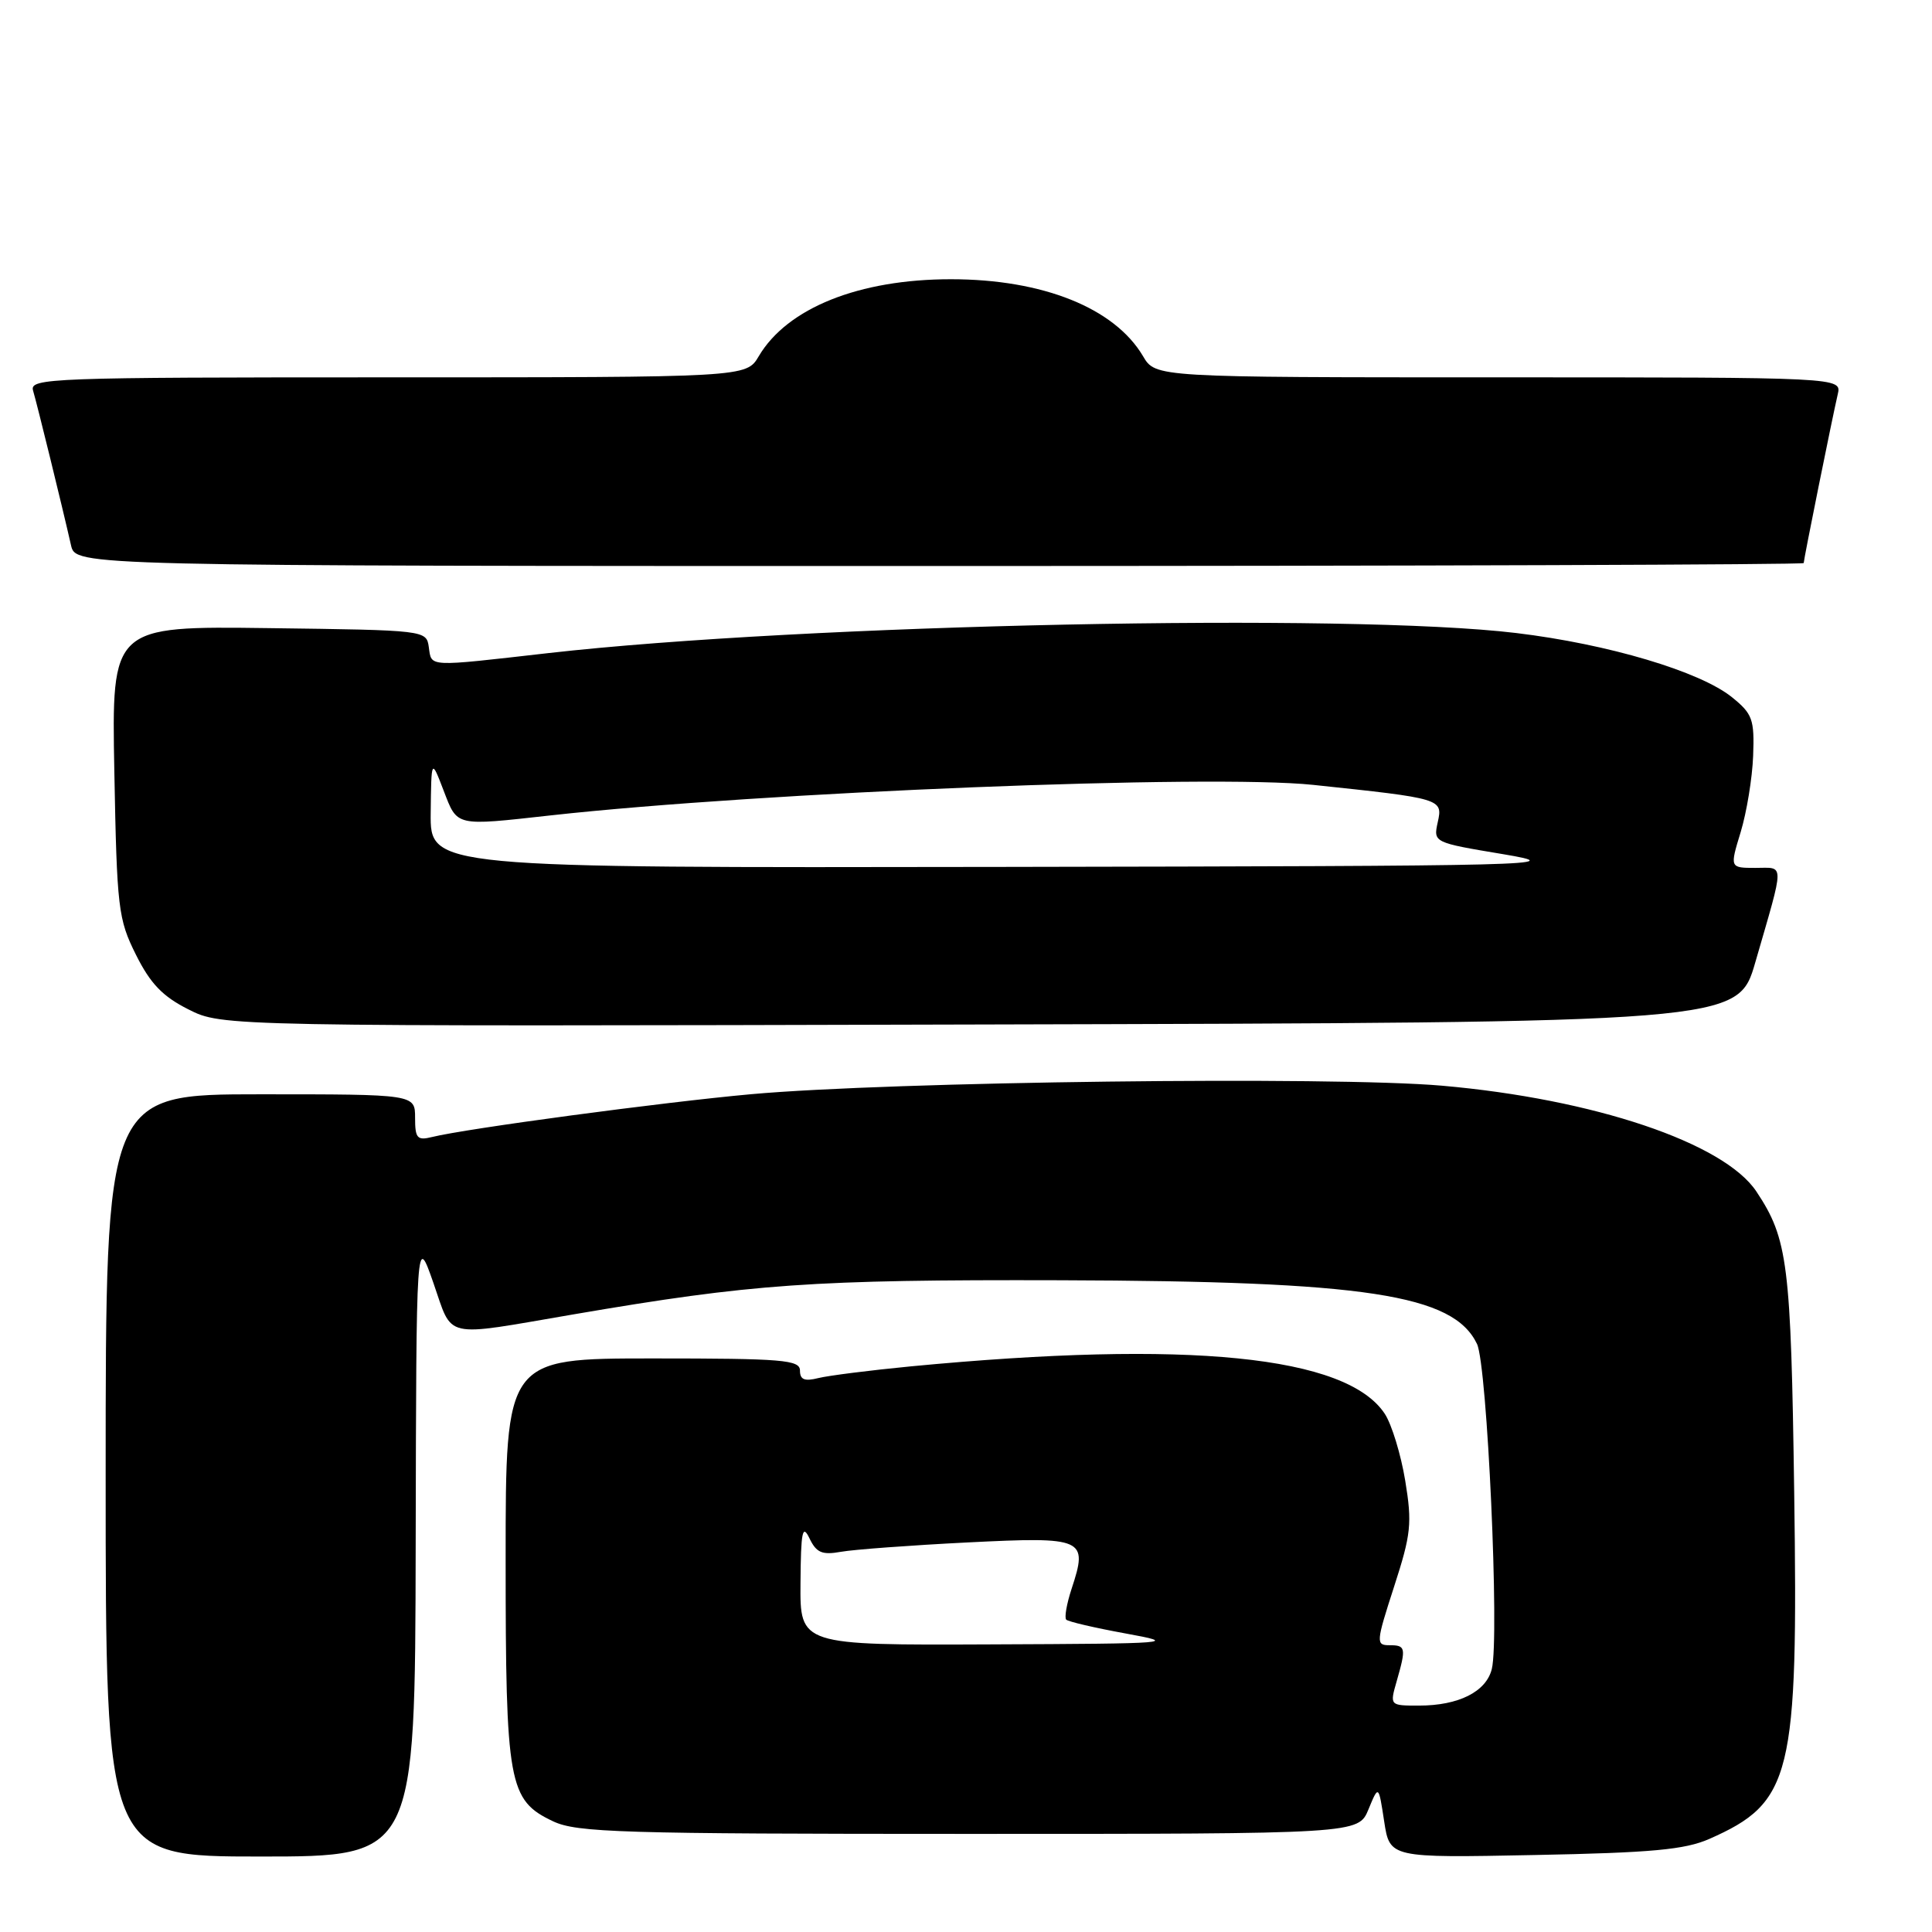 <?xml version="1.0" encoding="UTF-8" standalone="no"?>
<!DOCTYPE svg PUBLIC "-//W3C//DTD SVG 1.1//EN" "http://www.w3.org/Graphics/SVG/1.1/DTD/svg11.dtd" >
<svg xmlns="http://www.w3.org/2000/svg" xmlns:xlink="http://www.w3.org/1999/xlink" version="1.1" viewBox="0 0 256 256">
 <g >
 <path fill="currentColor"
d=" M 55.08 204.75 C 55.16 163.50 55.16 163.50 57.43 170.00 C 60.06 177.52 58.46 177.16 76.00 174.16 C 99.73 170.10 107.61 169.55 140.50 169.64 C 181.03 169.76 192.57 171.53 195.71 178.08 C 197.07 180.91 198.71 217.02 197.67 221.16 C 196.92 224.17 193.27 226.00 188.02 226.00 C 184.14 226.00 184.14 226.00 185.07 222.76 C 186.34 218.33 186.27 218.00 184.11 218.00 C 182.30 218.00 182.33 217.64 184.72 210.25 C 186.98 203.28 187.13 201.86 186.20 196.20 C 185.63 192.73 184.41 188.75 183.50 187.35 C 178.44 179.64 157.48 177.54 120.69 181.05 C 115.30 181.57 109.79 182.27 108.44 182.60 C 106.61 183.06 106.00 182.82 106.00 181.61 C 106.00 180.19 103.75 180.00 86.50 180.00 C 67.00 180.00 67.00 180.00 67.00 206.53 C 67.00 236.44 67.38 238.53 73.28 241.33 C 76.43 242.82 82.24 243.00 128.40 243.00 C 179.99 243.00 179.99 243.00 181.33 239.75 C 182.67 236.50 182.67 236.50 183.41 241.34 C 184.15 246.18 184.15 246.18 203.32 245.80 C 218.87 245.50 223.25 245.09 226.49 243.67 C 237.44 238.83 238.28 235.41 237.74 197.72 C 237.31 167.39 236.91 164.17 232.73 157.88 C 228.44 151.43 211.19 145.62 191.07 143.86 C 176.52 142.59 118.08 143.31 99.50 144.99 C 87.80 146.05 61.76 149.54 57.25 150.66 C 55.28 151.15 55.00 150.83 55.00 148.11 C 55.00 145.00 55.00 145.00 34.50 145.00 C 14.00 145.00 14.00 145.00 14.00 195.50 C 14.00 246.00 14.00 246.00 34.50 246.00 C 55.00 246.00 55.00 246.00 55.08 204.75 Z  M 232.59 127.50 C 236.51 113.96 236.50 115.00 232.62 115.00 C 229.20 115.00 229.20 115.00 230.65 110.25 C 231.44 107.64 232.19 103.10 232.30 100.16 C 232.48 95.31 232.22 94.59 229.50 92.39 C 225.26 88.97 213.12 85.35 200.91 83.88 C 178.70 81.20 106.53 82.70 72.65 86.54 C 56.47 88.38 57.20 88.42 56.82 85.75 C 56.50 83.51 56.42 83.50 35.64 83.23 C 14.79 82.96 14.79 82.96 15.15 102.23 C 15.49 120.39 15.66 121.79 18.01 126.50 C 19.92 130.33 21.54 132.03 24.97 133.75 C 29.44 136.01 29.44 136.01 129.86 135.75 C 230.28 135.50 230.28 135.50 232.59 127.50 Z  M 239.00 74.61 C 239.00 74.12 242.80 55.29 243.51 52.25 C 244.04 50.00 244.04 50.00 198.58 50.00 C 153.11 50.00 153.11 50.00 151.46 47.20 C 147.68 40.81 138.18 37.00 126.00 37.00 C 113.82 37.00 104.32 40.81 100.54 47.20 C 98.89 50.00 98.89 50.00 51.38 50.00 C 6.60 50.00 3.90 50.10 4.38 51.75 C 4.91 53.52 8.26 67.17 9.41 72.25 C 10.04 75.00 10.04 75.00 124.52 75.00 C 187.48 75.00 239.00 74.82 239.00 74.61 Z  M 106.07 209.75 C 106.12 202.90 106.33 201.90 107.26 203.84 C 108.18 205.75 108.93 206.07 111.44 205.62 C 113.12 205.32 120.68 204.76 128.22 204.38 C 143.70 203.61 144.20 203.83 141.99 210.53 C 141.34 212.51 141.02 214.35 141.28 214.61 C 141.54 214.88 145.08 215.70 149.13 216.44 C 156.22 217.73 155.56 217.79 131.25 217.89 C 106.00 218.00 106.00 218.00 106.07 209.75 Z  M 57.07 107.75 C 57.15 100.50 57.15 100.50 58.78 104.75 C 60.63 109.55 60.21 109.46 73.00 108.04 C 101.07 104.94 160.41 102.57 174.00 104.00 C 191.07 105.80 191.20 105.84 190.51 108.94 C 189.92 111.64 189.92 111.64 199.21 113.19 C 208.04 114.67 204.74 114.75 132.75 114.87 C 57.00 115.00 57.00 115.00 57.07 107.75 Z "/>
</g>
</svg>